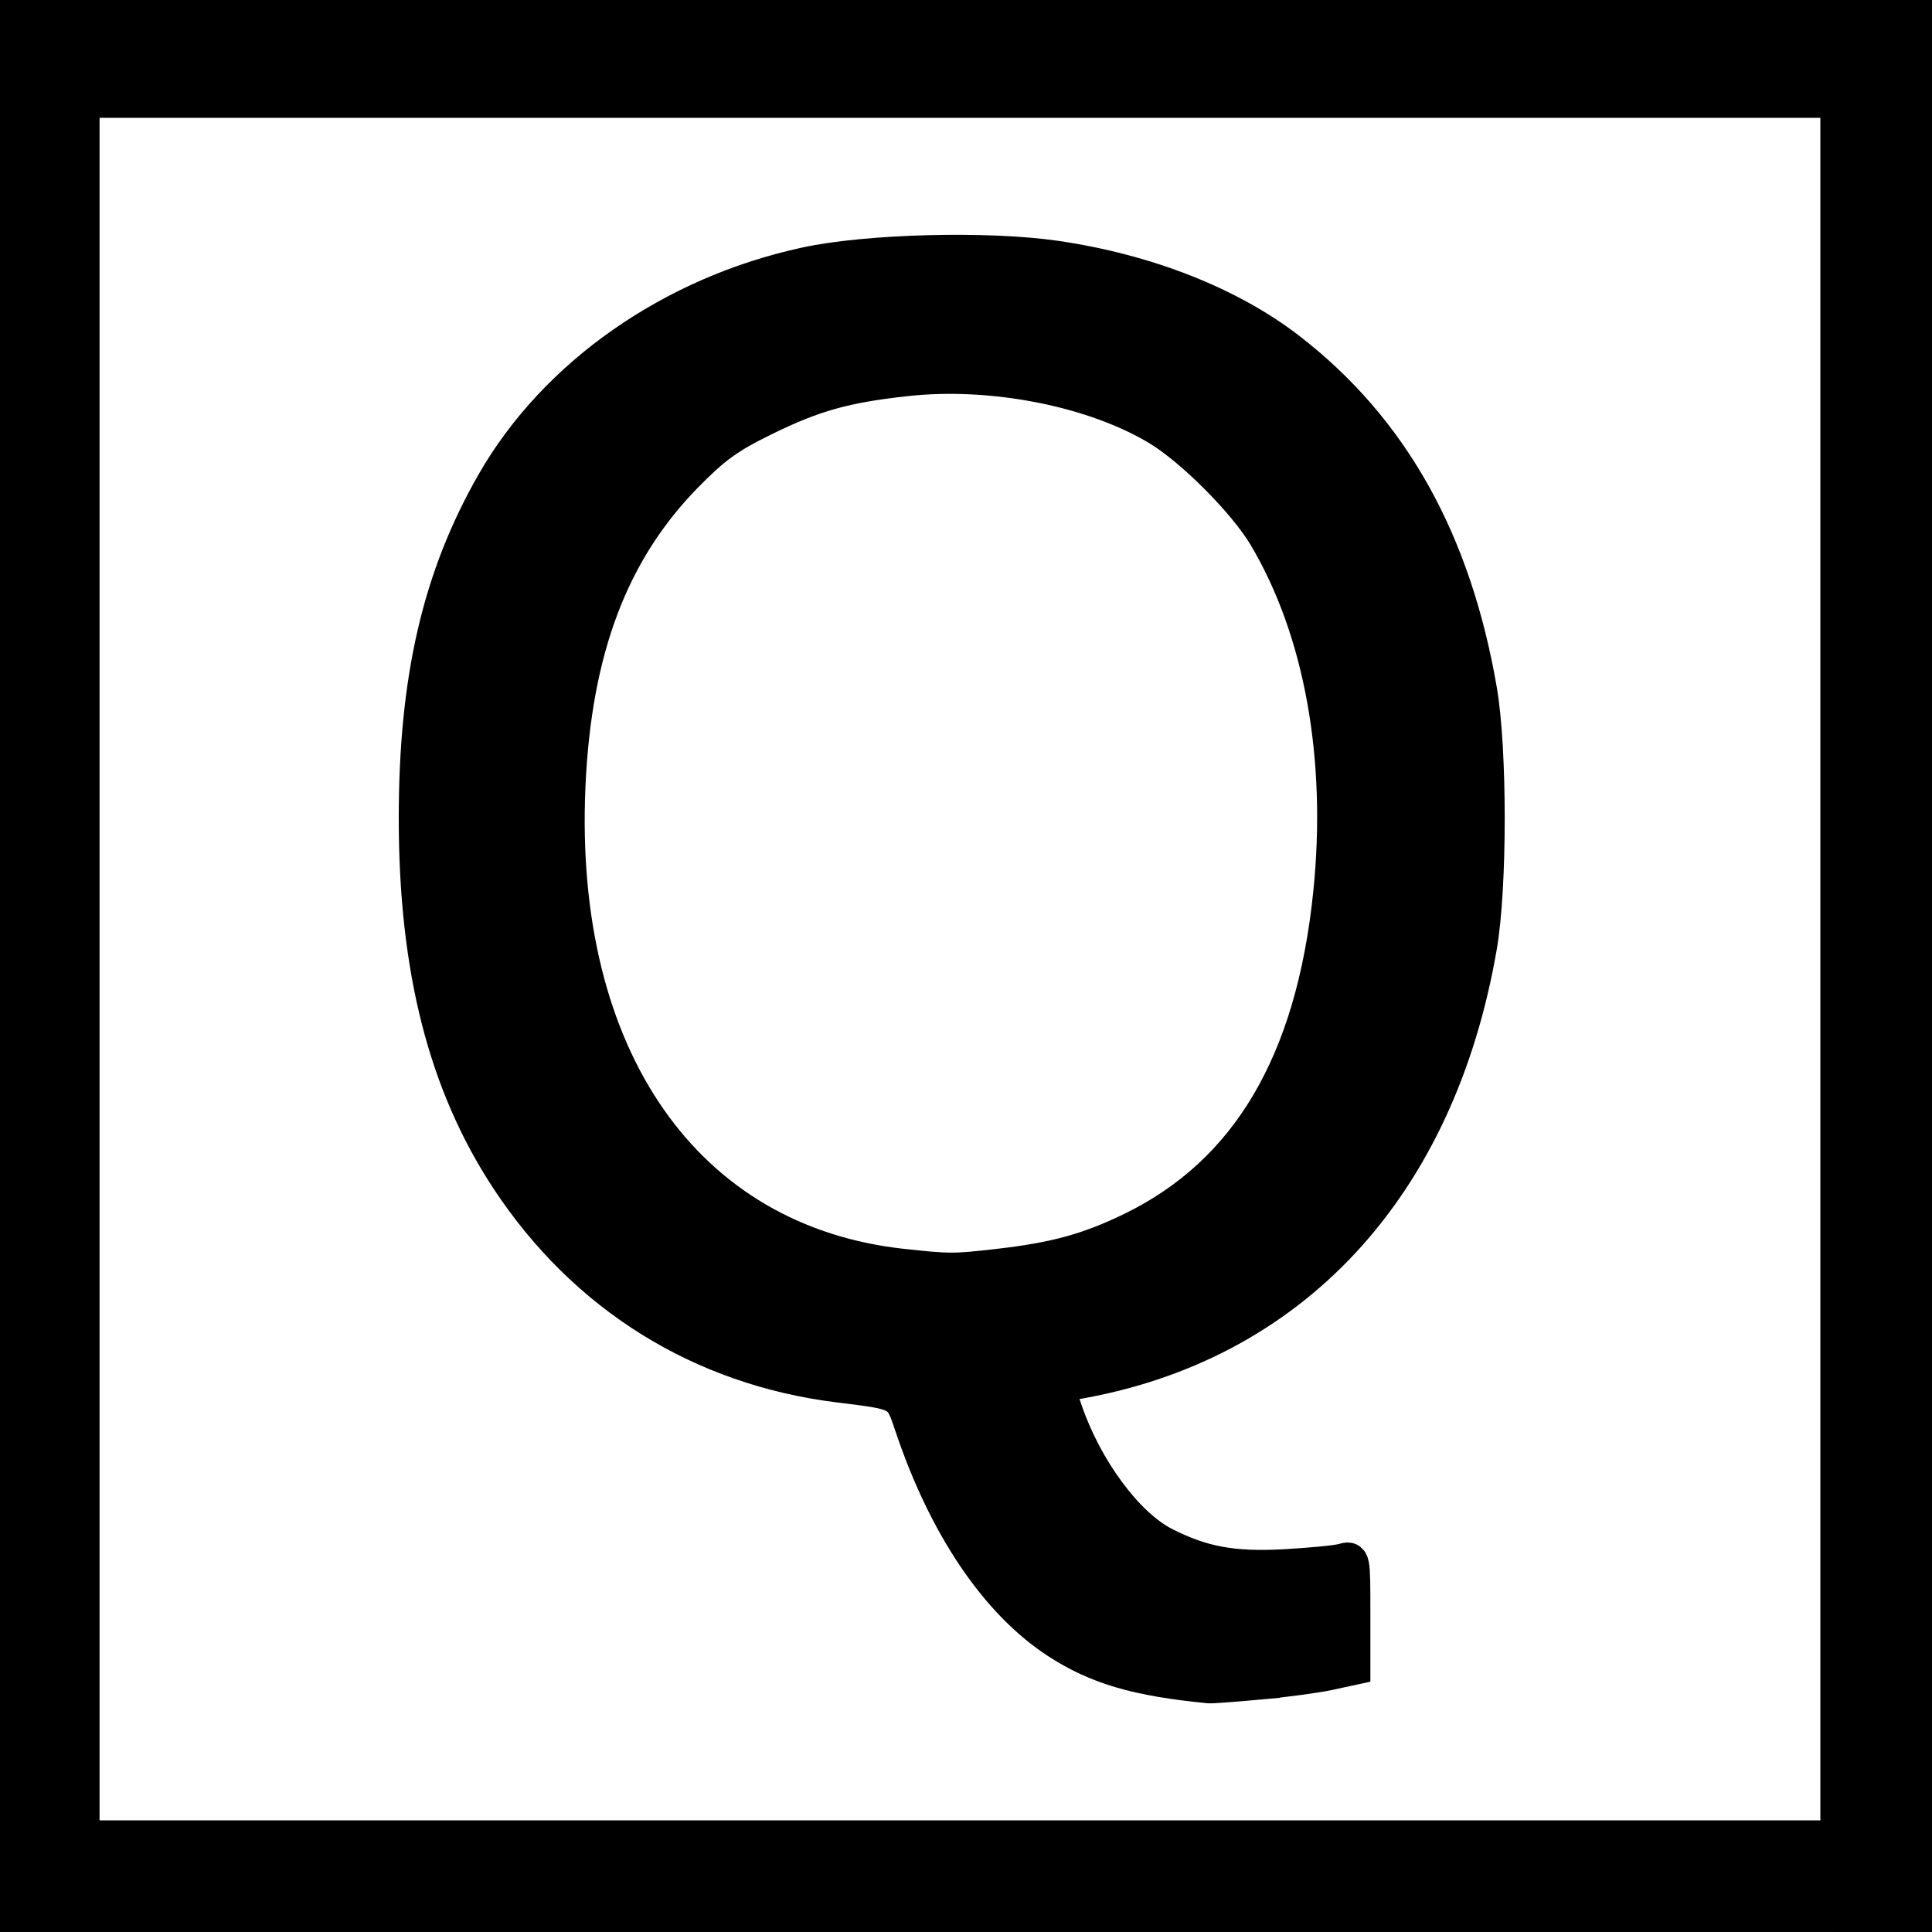 <?xml version="1.0" encoding="UTF-8" standalone="no"?>
<svg
   width="40mm"
   height="40mm"
   viewBox="0 0 40 40"
   version="1.1"
   id="svg8"
   inkscape:version="1.2.1 (9c6d41e410, 2022-07-14)"
   sodipodi:docname="Q-Regler.svg"
   xmlns:inkscape="http://www.inkscape.org/namespaces/inkscape"
   xmlns:sodipodi="http://sodipodi.sourceforge.net/DTD/sodipodi-0.dtd"
   xmlns="http://www.w3.org/2000/svg"
   xmlns:svg="http://www.w3.org/2000/svg"
   xmlns:rdf="http://www.w3.org/1999/02/22-rdf-syntax-ns#"
   xmlns:cc="http://creativecommons.org/ns#"
   xmlns:dc="http://purl.org/dc/elements/1.1/">
  <rect x="0" y="0" width="40" height="40" fill="#808080" stroke="none"/>
  <defs
     id="defs2">
    <rect
       x="67.085"
       y="63.343"
       width="30.201"
       height="18.709"
       id="rect12" />
    <pattern
       id="EMFhbasepattern"
       patternUnits="userSpaceOnUse"
       width="6"
       height="6"
       x="0"
       y="0" />
    <pattern
       id="EMFhbasepattern-1"
       patternUnits="userSpaceOnUse"
       width="6"
       height="6"
       x="0"
       y="0" />
  </defs>
  <sodipodi:namedview
     id="base"
     pagecolor="#ffffff"
     bordercolor="#666666"
     borderopacity="1.0"
     inkscape:pageopacity="0.0"
     inkscape:pageshadow="2"
     inkscape:zoom="2.8"
     inkscape:cx="130.53571"
     inkscape:cy="72.678571"
     inkscape:document-units="mm"
     inkscape:current-layer="layer1"
     inkscape:document-rotation="0"
     showgrid="false"
     inkscape:window-width="1920"
     inkscape:window-height="986"
     inkscape:window-x="-11"
     inkscape:window-y="-11"
     inkscape:window-maximized="1"
     inkscape:showpageshadow="0"
     inkscape:pagecheckerboard="0"
     inkscape:deskcolor="#d1d1d1" />
  <g
     inkscape:label="Ebene 1"
     inkscape:groupmode="layer"
     id="layer1">
    <path
       style="fill:#000000;fill-opacity:1;fill-rule:evenodd;stroke:none;stroke-width:1.489"
       d="m 30.743,16.927 c 0,3.204 -0.816,5.883 -2.397,7.984 -1.581,2.048 -3.774,3.309 -6.579,3.677 0.408,1.366 0.969,2.364 1.683,2.994 0.714,0.578 1.581,0.893 2.652,0.893 0.612,0 1.224,-0.053 1.836,-0.21 v 2.153 c -0.969,0.263 -1.938,0.368 -2.805,0.368 -1.581,0 -2.907,-0.473 -3.927,-1.418 C 20.187,32.474 19.32,30.899 18.657,28.745 16.566,28.64 14.781,28.115 13.251,27.117 11.772,26.119 10.599,24.753 9.783,23.02 9.019,21.234 8.611,19.238 8.611,16.927 c 0,-3.677 0.969,-6.566 2.907,-8.614 1.989,-2.048 4.692,-3.099 8.16,-3.099 2.295,0 4.233,0.473 5.916,1.366 1.632,0.945 2.907,2.311 3.825,4.044 0.867,1.786 1.326,3.887 1.326,6.303 z m -3.111,-0.053 c 0,-2.836 -0.663,-5.095 -2.091,-6.723 -1.377,-1.628 -3.315,-2.416 -5.865,-2.416 -2.55,0 -4.539,0.788 -5.916,2.416 -1.377,1.576 -2.091,3.834 -2.091,6.723 0,2.889 0.714,5.2 2.142,6.881 1.377,1.681 3.366,2.521 5.865,2.521 2.55,0 4.539,-0.84 5.916,-2.469 1.377,-1.628 2.04,-3.939 2.04,-6.933 z"
       id="path36" />
    <path
       style="fill:#000000;fill-opacity:0;stroke:#000000;stroke-width:1.999;stroke-dasharray:none"
       d="M 0.677,1.3486704e-6 V 39 l 39,1e-6"
       id="path8656" />
    <path
       style="fill:#000000;fill-opacity:0;stroke:#000000;stroke-width:2;stroke-dasharray:none"
       d="M 39,0 V 40"
       id="path8658" />
    <path
       style="fill:#000000;fill-opacity:0;stroke:#000000;stroke-width:2;stroke-dasharray:none"
       d="M 1.7e-6,1 H 40"
       id="path8660" />
    <path
       style="fill:#ffffff;stroke:#000000;stroke-width:2.7"
       d="M 6.429,75.714 V 7.857 H 75 143.571 V 75.714 143.571 H 75 6.429 Z M 98.393,131.436 c 1.964,-0.179 4.415,-0.509 5.446,-0.732 l 1.875,-0.406 v -4.298 c 0,-4.29 -0.001,-4.297 -0.804,-4.058 -0.442,0.132 -2.498,0.332 -4.568,0.446 -4.012,0.22 -6.438,-0.228 -9.39,-1.734 -2.924,-1.492 -6.141,-5.832 -7.716,-10.41 l -0.69,-2.006 1.316,-0.221 c 17.003,-2.85 28.493,-15.185 31.749,-34.085 0.799,-4.636 0.799,-15.372 0,-20.008 C 113.596,42.223 108.71,33.509 100.689,27.309 96.083,23.748 89.575,21.189 82.5,20.155 77.17,19.377 67.804,19.616 62.989,20.653 52.513,22.91 43.395,29.288 38.556,37.746 c -4.219,7.375 -6.052,15.303 -6.052,26.183 0,11.769 2.294,20.773 7.183,28.195 6.012,9.125 15.068,14.767 25.848,16.103 4.941,0.612 4.822,0.545 5.732,3.244 2.621,7.78 6.634,13.715 11.343,16.779 3.095,2.014 6.203,2.926 11.854,3.478 0.196,0.019 1.964,-0.112 3.929,-0.291 z"
       id="path919"
       transform="scale(0.265)" />
    <path
       style="fill:#ffffff;stroke:#000000;stroke-width:2.7"
       d="M 70.536,98.919 C 53.538,97.084 43.457,82.628 44.391,61.429 c 0.471,-10.686 3.373,-18.361 9.185,-24.29 2.188,-2.232 3.308,-3.044 6.071,-4.4 3.935,-1.931 6.339,-2.607 11.15,-3.135 6.725,-0.739 14.667,0.825 19.719,3.881 2.674,1.618 6.766,5.732 8.352,8.396 4.36,7.326 6.173,17.306 5.076,27.941 -1.366,13.244 -6.46,21.842 -15.551,26.247 -3.358,1.627 -5.951,2.339 -10.357,2.843 -3.515,0.402 -3.835,0.403 -7.5,0.007 z"
       id="path921"
       transform="scale(0.265)" />
  </g>
</svg>
